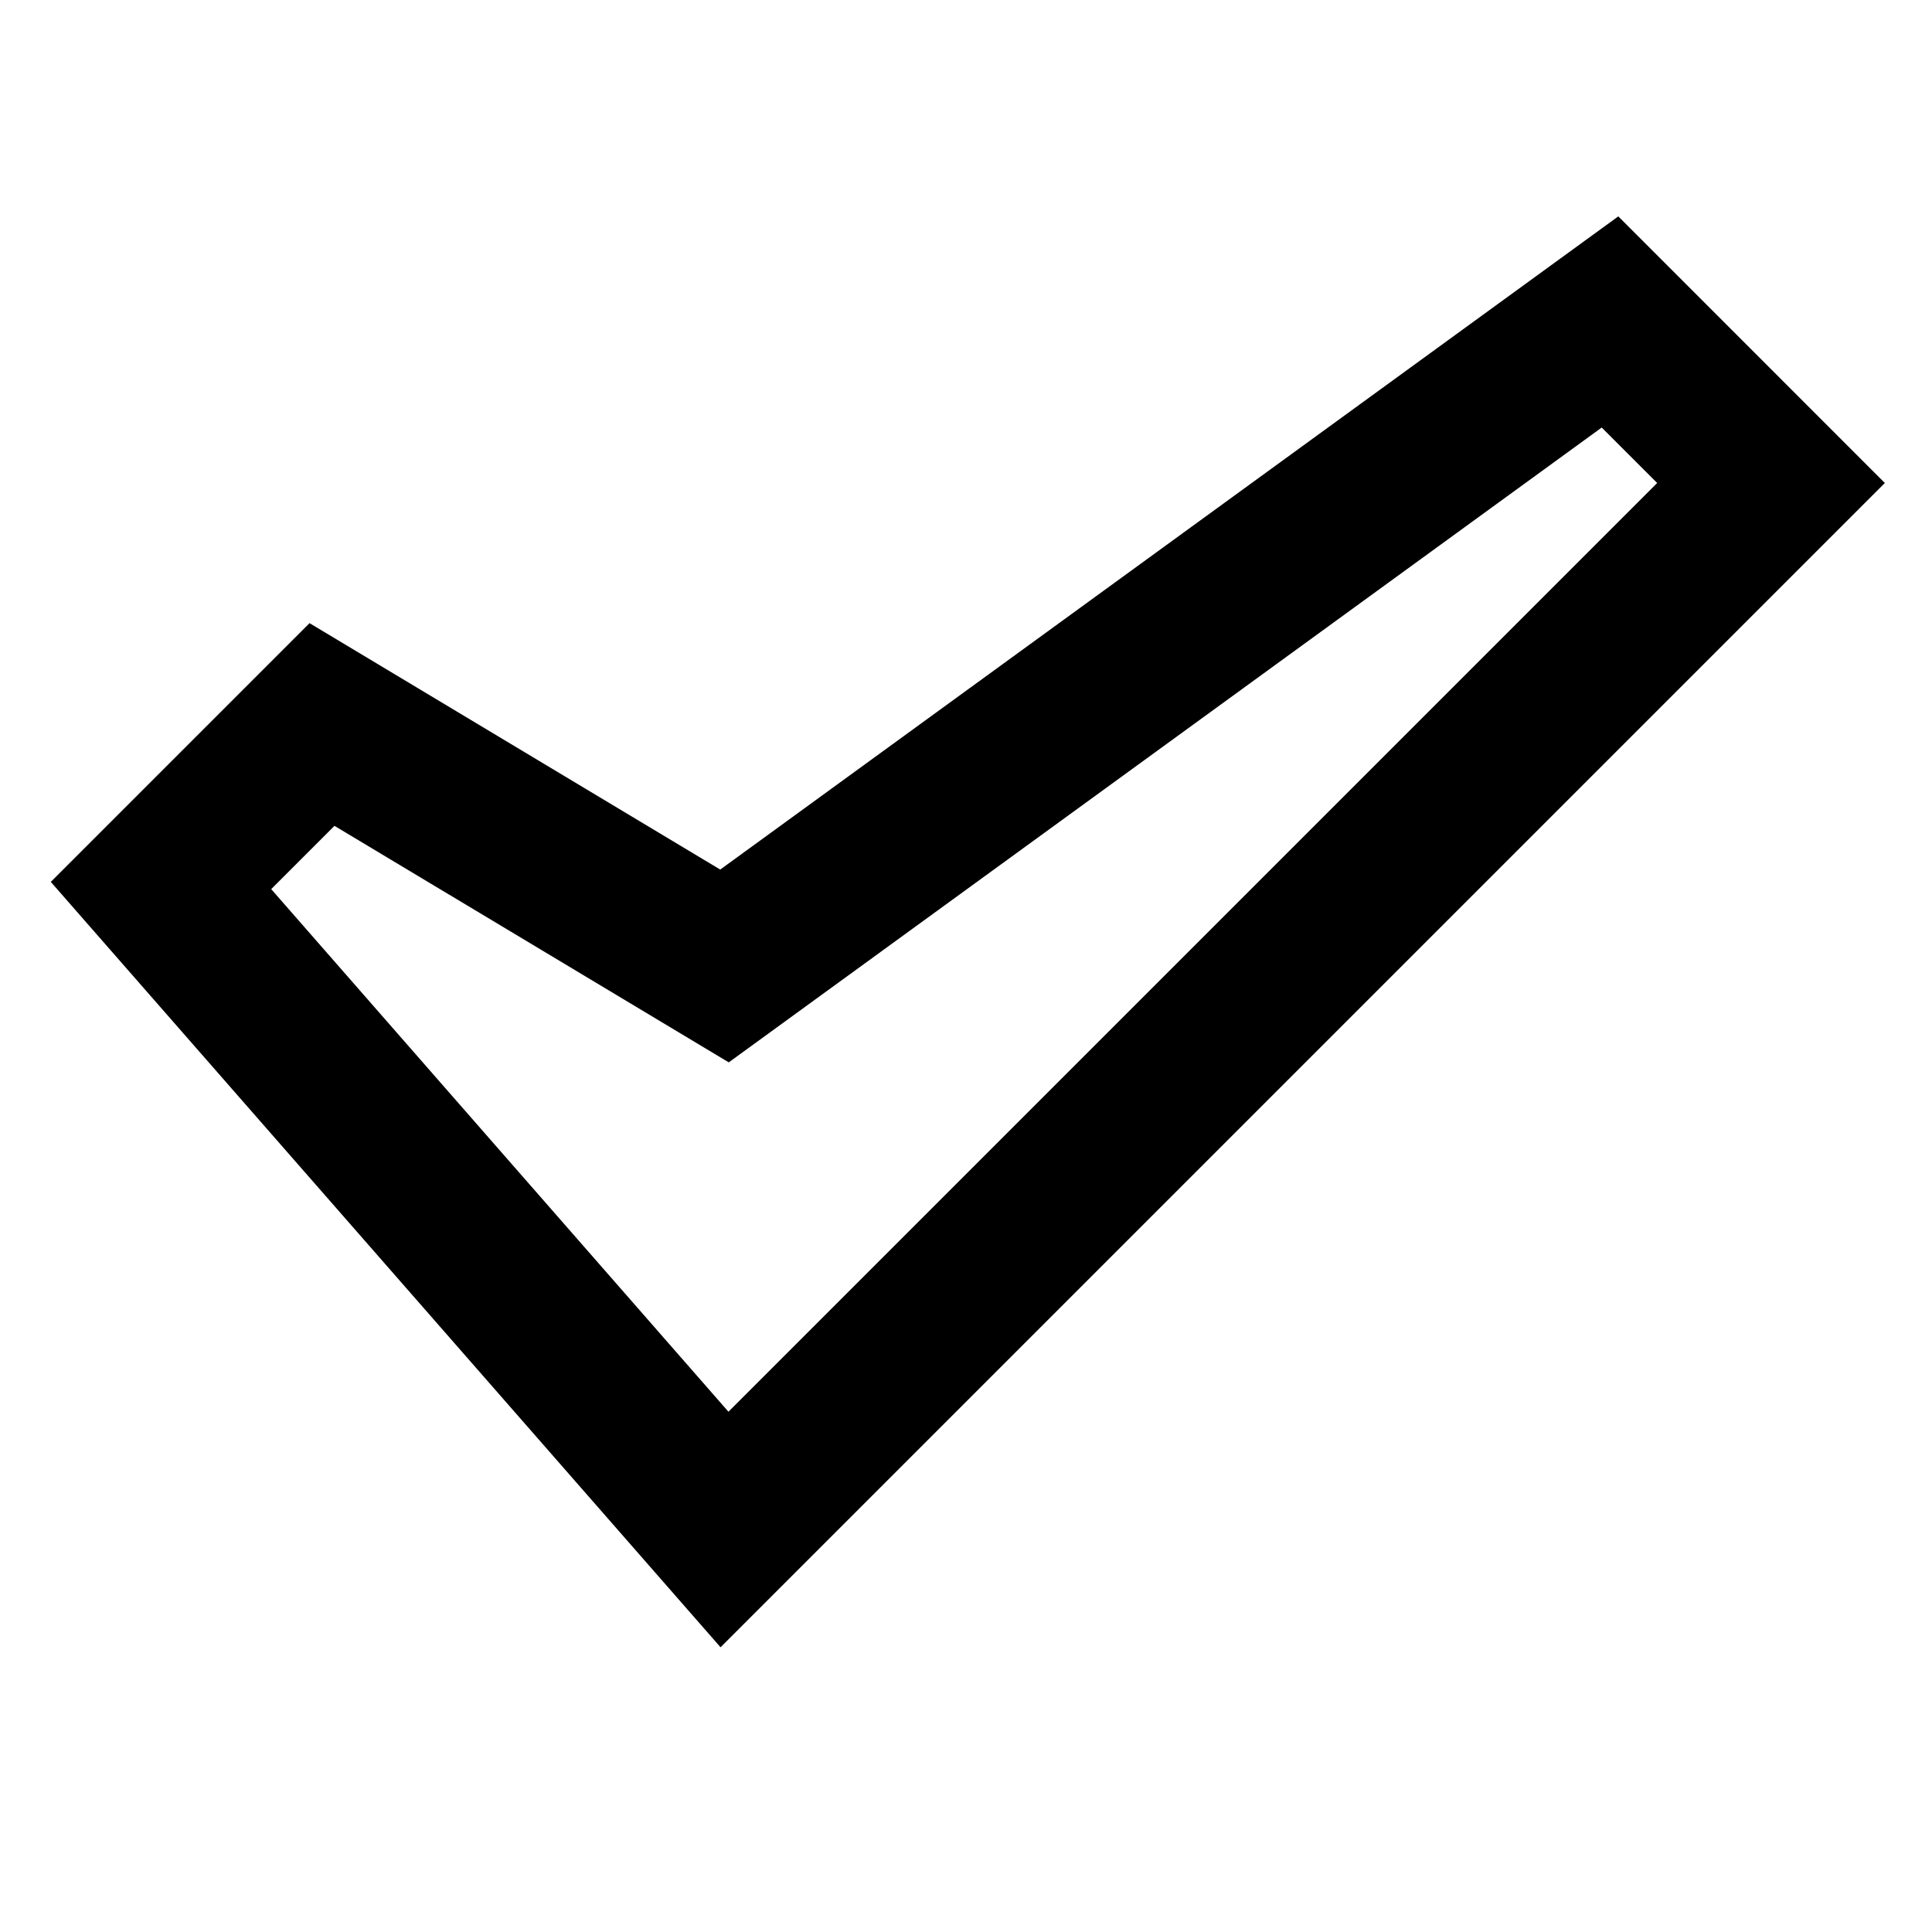 <?xml version="1.0" encoding="utf-8"?>
<!-- Generator: Adobe Illustrator 19.2.1, SVG Export Plug-In . SVG Version: 6.00 Build 0)  -->
<!DOCTYPE svg PUBLIC "-//W3C//DTD SVG 1.1//EN" "http://www.w3.org/Graphics/SVG/1.1/DTD/svg11.dtd">
<svg version="1.1" id="Layer_1" xmlns="http://www.w3.org/2000/svg" xmlns:xlink="http://www.w3.org/1999/xlink" x="0px" y="0px"
	 width="24px" height="24px" viewBox="0 0 24 24" enable-background="new 0 0 24 24" xml:space="preserve">
<path d="M23.414,6l-3.311-3.312L8.947,10.802L3.845,7.741l-3.214,3.214l8.32,9.508L23.414,6z M4.155,10.259l4.898,2.938
	l10.844-7.886L20.586,6L9.049,17.537l-5.68-6.492L4.155,10.259z"/>
</svg>
